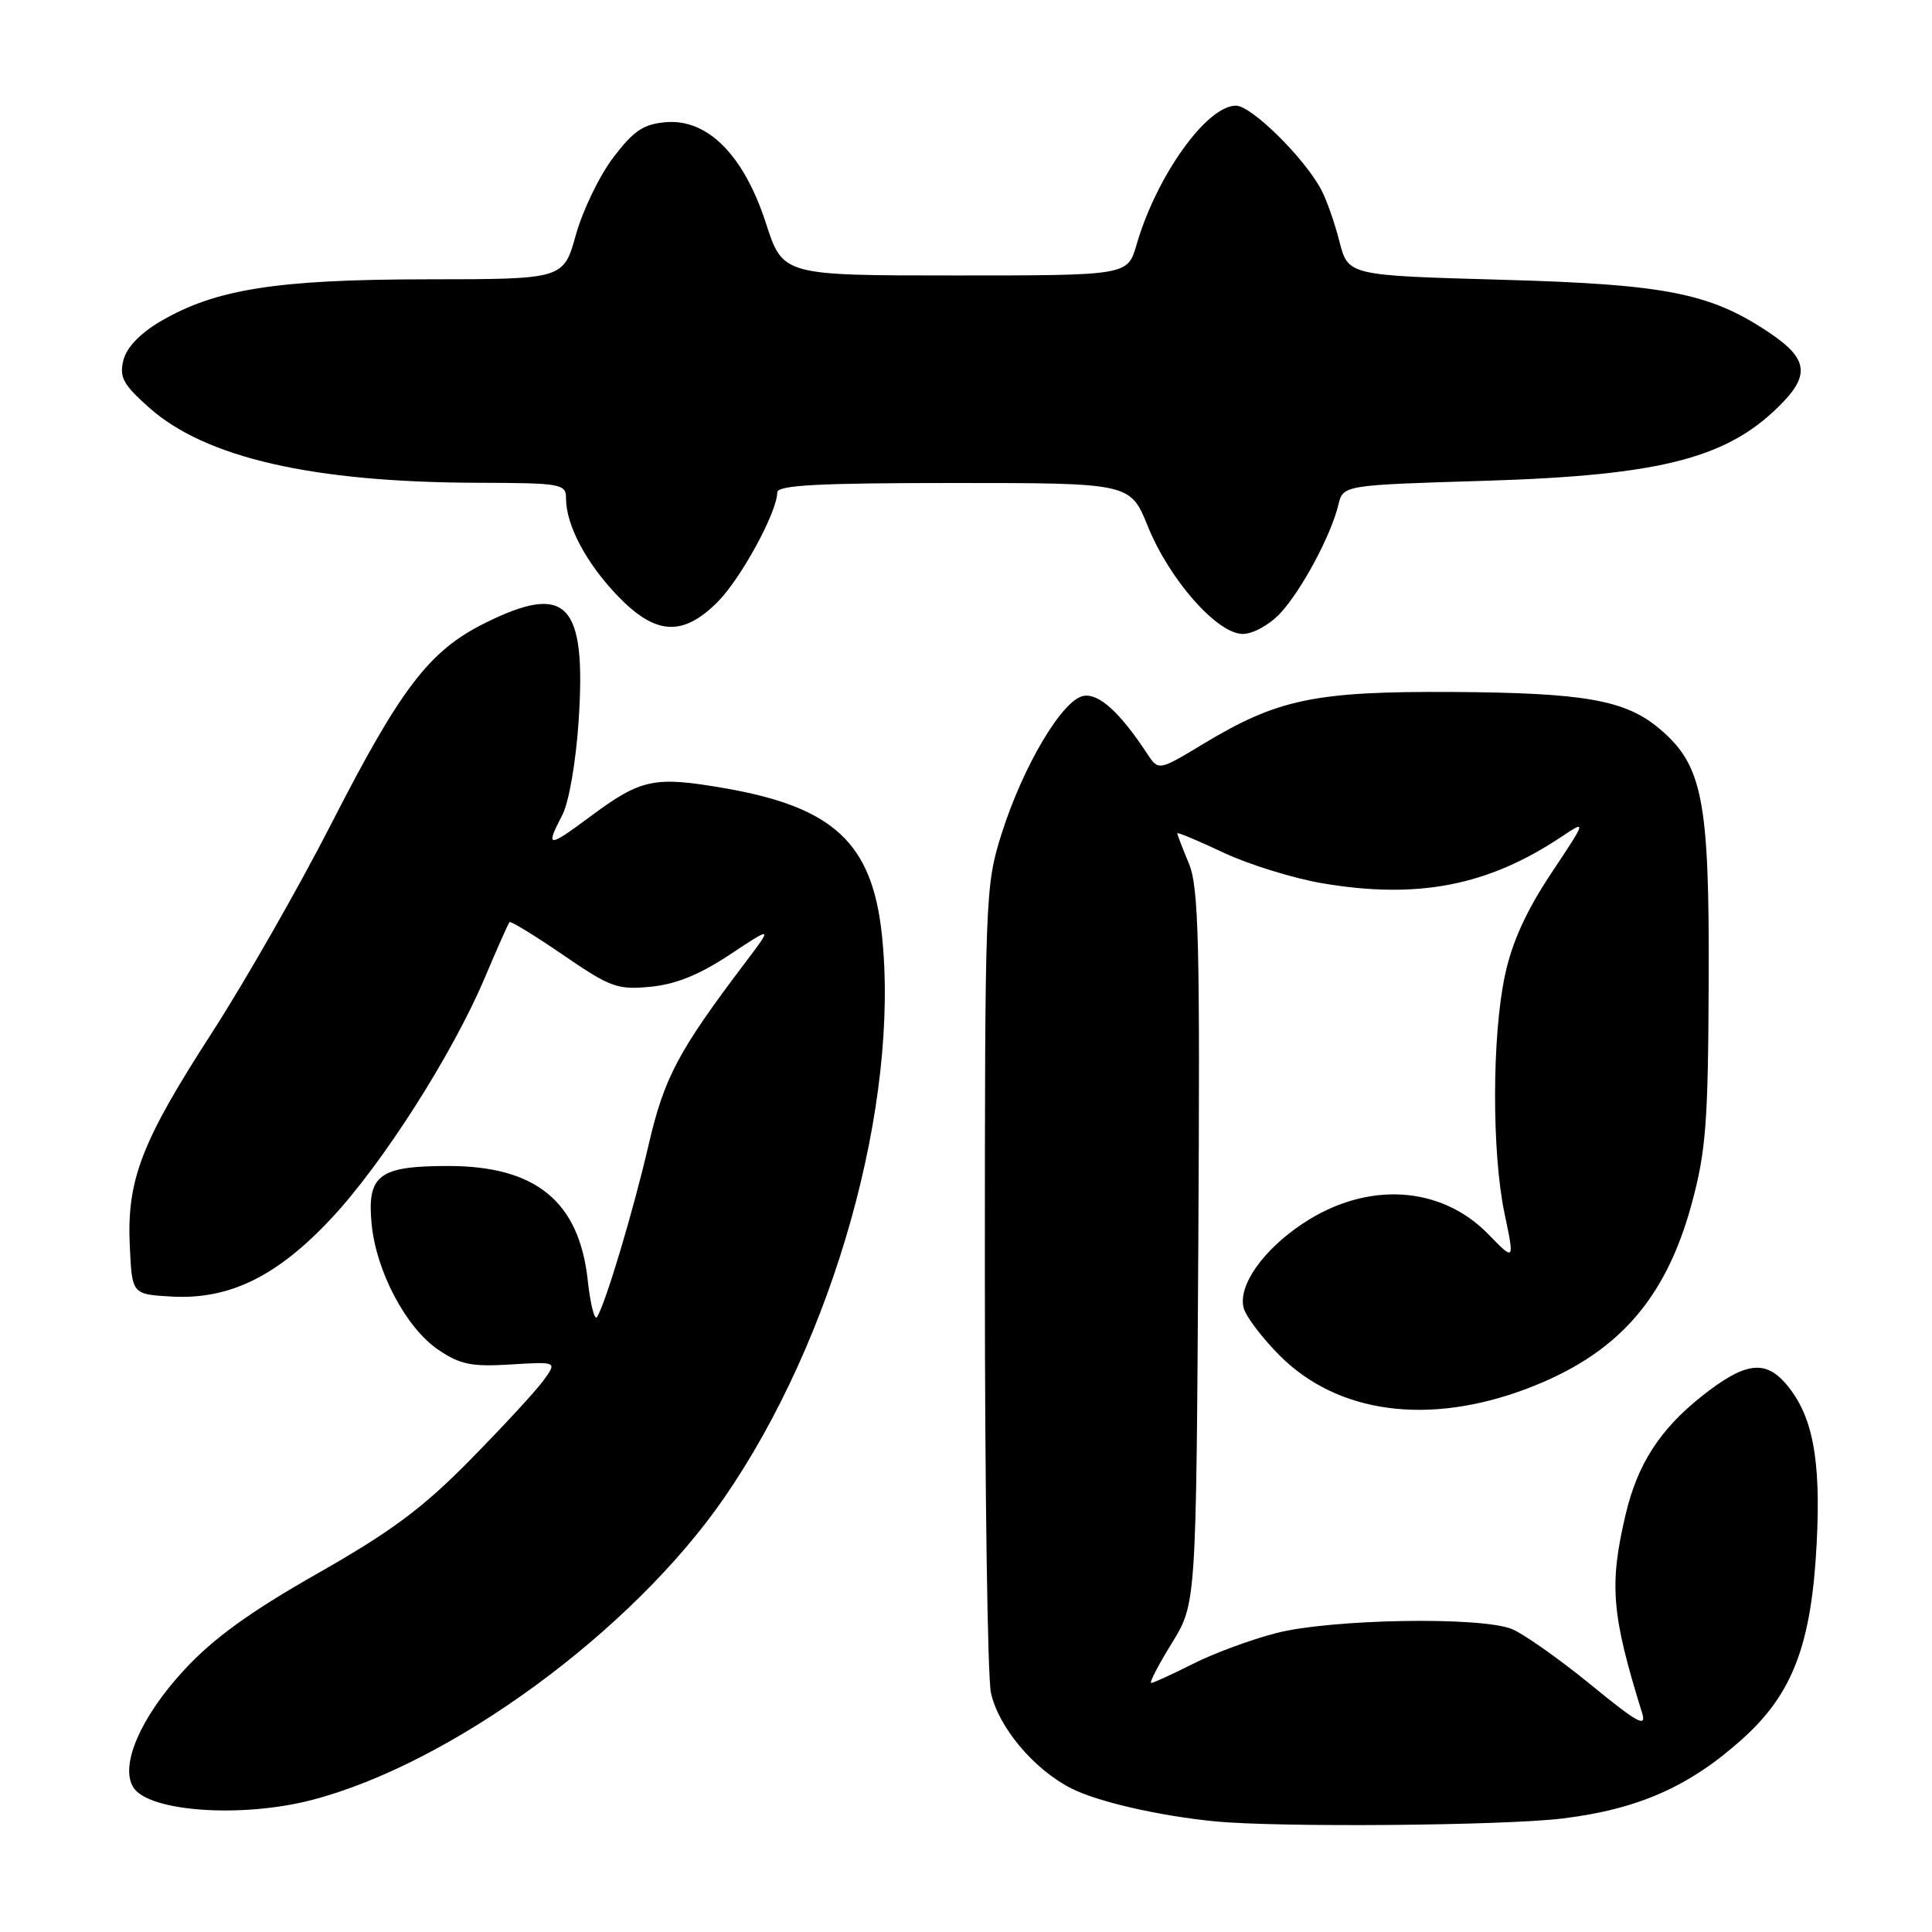 <?xml version="1.0" encoding="UTF-8" standalone="no"?>
<!DOCTYPE svg PUBLIC "-//W3C//DTD SVG 1.1//EN" "http://www.w3.org/Graphics/SVG/1.1/DTD/svg11.dtd" >
<svg xmlns="http://www.w3.org/2000/svg" xmlns:xlink="http://www.w3.org/1999/xlink" version="1.1" viewBox="0 0 256 256">
 <g >
 <path fill="currentColor"
d=" M 207.03 240.96 C 217.08 239.73 223.85 236.74 230.89 230.41 C 237.55 224.42 240.03 217.90 240.72 204.50 C 241.30 193.30 240.18 187.48 236.64 183.36 C 233.84 180.11 231.14 180.52 225.45 185.04 C 219.92 189.44 216.97 194.03 215.40 200.69 C 213.21 210.00 213.53 213.92 217.58 226.95 C 218.21 228.98 217.02 228.33 210.76 223.21 C 206.59 219.81 201.90 216.50 200.34 215.86 C 196.24 214.18 176.42 214.52 169.11 216.39 C 165.77 217.25 160.79 219.09 158.05 220.48 C 155.31 221.86 152.83 223.00 152.54 223.00 C 152.25 223.00 153.48 220.64 155.26 217.75 C 158.50 212.50 158.50 212.50 158.78 165.29 C 159.02 124.75 158.84 117.55 157.53 114.41 C 156.69 112.40 156.00 110.60 156.00 110.42 C 156.00 110.24 158.74 111.38 162.10 112.97 C 165.45 114.55 171.39 116.39 175.28 117.05 C 187.88 119.17 197.16 117.37 206.88 110.89 C 210.25 108.64 210.25 108.64 205.51 115.77 C 202.24 120.69 200.35 124.85 199.42 129.20 C 197.69 137.26 197.66 152.70 199.36 160.81 C 200.69 167.12 200.69 167.12 197.24 163.57 C 190.93 157.07 181.14 156.49 172.67 162.10 C 167.35 165.62 164.02 170.36 164.79 173.31 C 165.09 174.45 167.25 177.30 169.59 179.64 C 177.26 187.31 189.29 188.92 202.28 184.02 C 214.24 179.50 220.69 172.28 224.16 159.50 C 226.05 152.51 226.34 148.77 226.41 130.00 C 226.51 105.97 225.61 101.38 219.88 96.55 C 215.36 92.75 209.98 91.80 192.50 91.69 C 174.27 91.59 169.33 92.61 159.51 98.53 C 153.51 102.15 153.51 102.15 152.01 99.87 C 148.40 94.40 145.67 91.90 143.62 92.20 C 140.85 92.60 135.58 101.43 132.71 110.50 C 130.55 117.35 130.50 118.63 130.50 169.00 C 130.50 197.32 130.86 222.20 131.30 224.27 C 132.26 228.81 136.97 234.44 141.93 236.96 C 145.40 238.74 153.60 240.62 161.00 241.34 C 169.36 242.16 199.28 241.91 207.03 240.96 Z  M 41.35 238.50 C 59.80 233.69 83.71 216.18 95.91 198.54 C 110.50 177.43 119.25 146.23 116.85 123.82 C 115.56 111.73 110.45 106.96 96.12 104.46 C 86.69 102.82 84.98 103.17 78.25 108.17 C 72.55 112.40 72.23 112.38 74.53 107.95 C 75.39 106.29 76.32 100.87 76.67 95.56 C 77.71 79.85 75.11 77.15 64.20 82.59 C 56.89 86.23 53.12 91.16 44.01 108.94 C 39.64 117.50 32.46 130.06 28.08 136.85 C 18.72 151.32 16.78 156.37 17.20 165.16 C 17.50 171.50 17.50 171.50 22.70 171.80 C 30.36 172.24 36.70 169.15 43.89 161.46 C 50.72 154.16 59.96 139.67 64.24 129.55 C 65.88 125.67 67.35 122.36 67.51 122.19 C 67.67 122.01 70.86 123.97 74.62 126.54 C 80.88 130.83 81.82 131.18 86.21 130.75 C 89.54 130.43 92.70 129.15 96.69 126.50 C 102.41 122.71 102.41 122.71 98.71 127.60 C 89.86 139.30 88.01 142.79 85.95 151.67 C 83.91 160.47 80.28 172.60 79.12 174.50 C 78.79 175.05 78.23 172.87 77.88 169.65 C 76.74 159.20 71.01 154.50 59.40 154.50 C 50.20 154.50 48.62 155.69 49.24 162.18 C 49.85 168.48 53.80 175.94 58.06 178.84 C 60.96 180.81 62.47 181.12 67.67 180.80 C 73.84 180.42 73.84 180.42 71.98 182.96 C 70.96 184.36 66.58 189.10 62.24 193.50 C 56.01 199.84 51.81 202.96 42.06 208.50 C 33.08 213.61 28.31 217.06 24.41 221.27 C 18.63 227.52 15.85 233.94 17.67 236.84 C 19.70 240.07 32.01 240.93 41.35 238.50 Z  M 169.65 81.25 C 172.47 78.21 176.37 70.94 177.34 66.89 C 177.97 64.28 177.97 64.28 196.73 63.71 C 220.51 62.98 229.25 60.65 236.35 53.19 C 239.77 49.58 239.37 47.43 234.66 44.23 C 226.74 38.85 220.93 37.68 199.06 37.07 C 178.63 36.50 178.63 36.50 177.48 31.99 C 176.85 29.52 175.76 26.41 175.05 25.10 C 172.79 20.87 165.81 14.00 163.77 14.00 C 159.89 14.00 153.23 23.33 150.59 32.45 C 149.41 36.50 149.41 36.50 126.57 36.50 C 103.73 36.50 103.73 36.50 101.48 29.55 C 98.57 20.57 93.77 15.73 88.24 16.19 C 85.27 16.44 83.97 17.31 81.27 20.86 C 79.44 23.26 77.21 27.88 76.31 31.11 C 74.67 37.00 74.67 37.00 56.59 37.01 C 36.66 37.03 28.56 38.31 21.27 42.58 C 18.56 44.17 16.78 46.04 16.35 47.73 C 15.79 49.99 16.31 50.95 19.79 54.04 C 27.27 60.67 41.45 63.91 63.25 63.97 C 74.39 64.00 75.00 64.11 75.00 66.03 C 75.00 69.54 77.61 74.50 81.72 78.83 C 86.80 84.17 90.42 84.43 95.08 79.77 C 98.17 76.68 102.97 67.87 102.99 65.25 C 103.00 64.29 108.35 64.00 126.38 64.00 C 149.77 64.00 149.77 64.00 152.10 69.75 C 154.97 76.84 161.29 84.00 164.68 84.00 C 166.03 84.00 168.22 82.79 169.65 81.25 Z "/>
</g>
</svg>